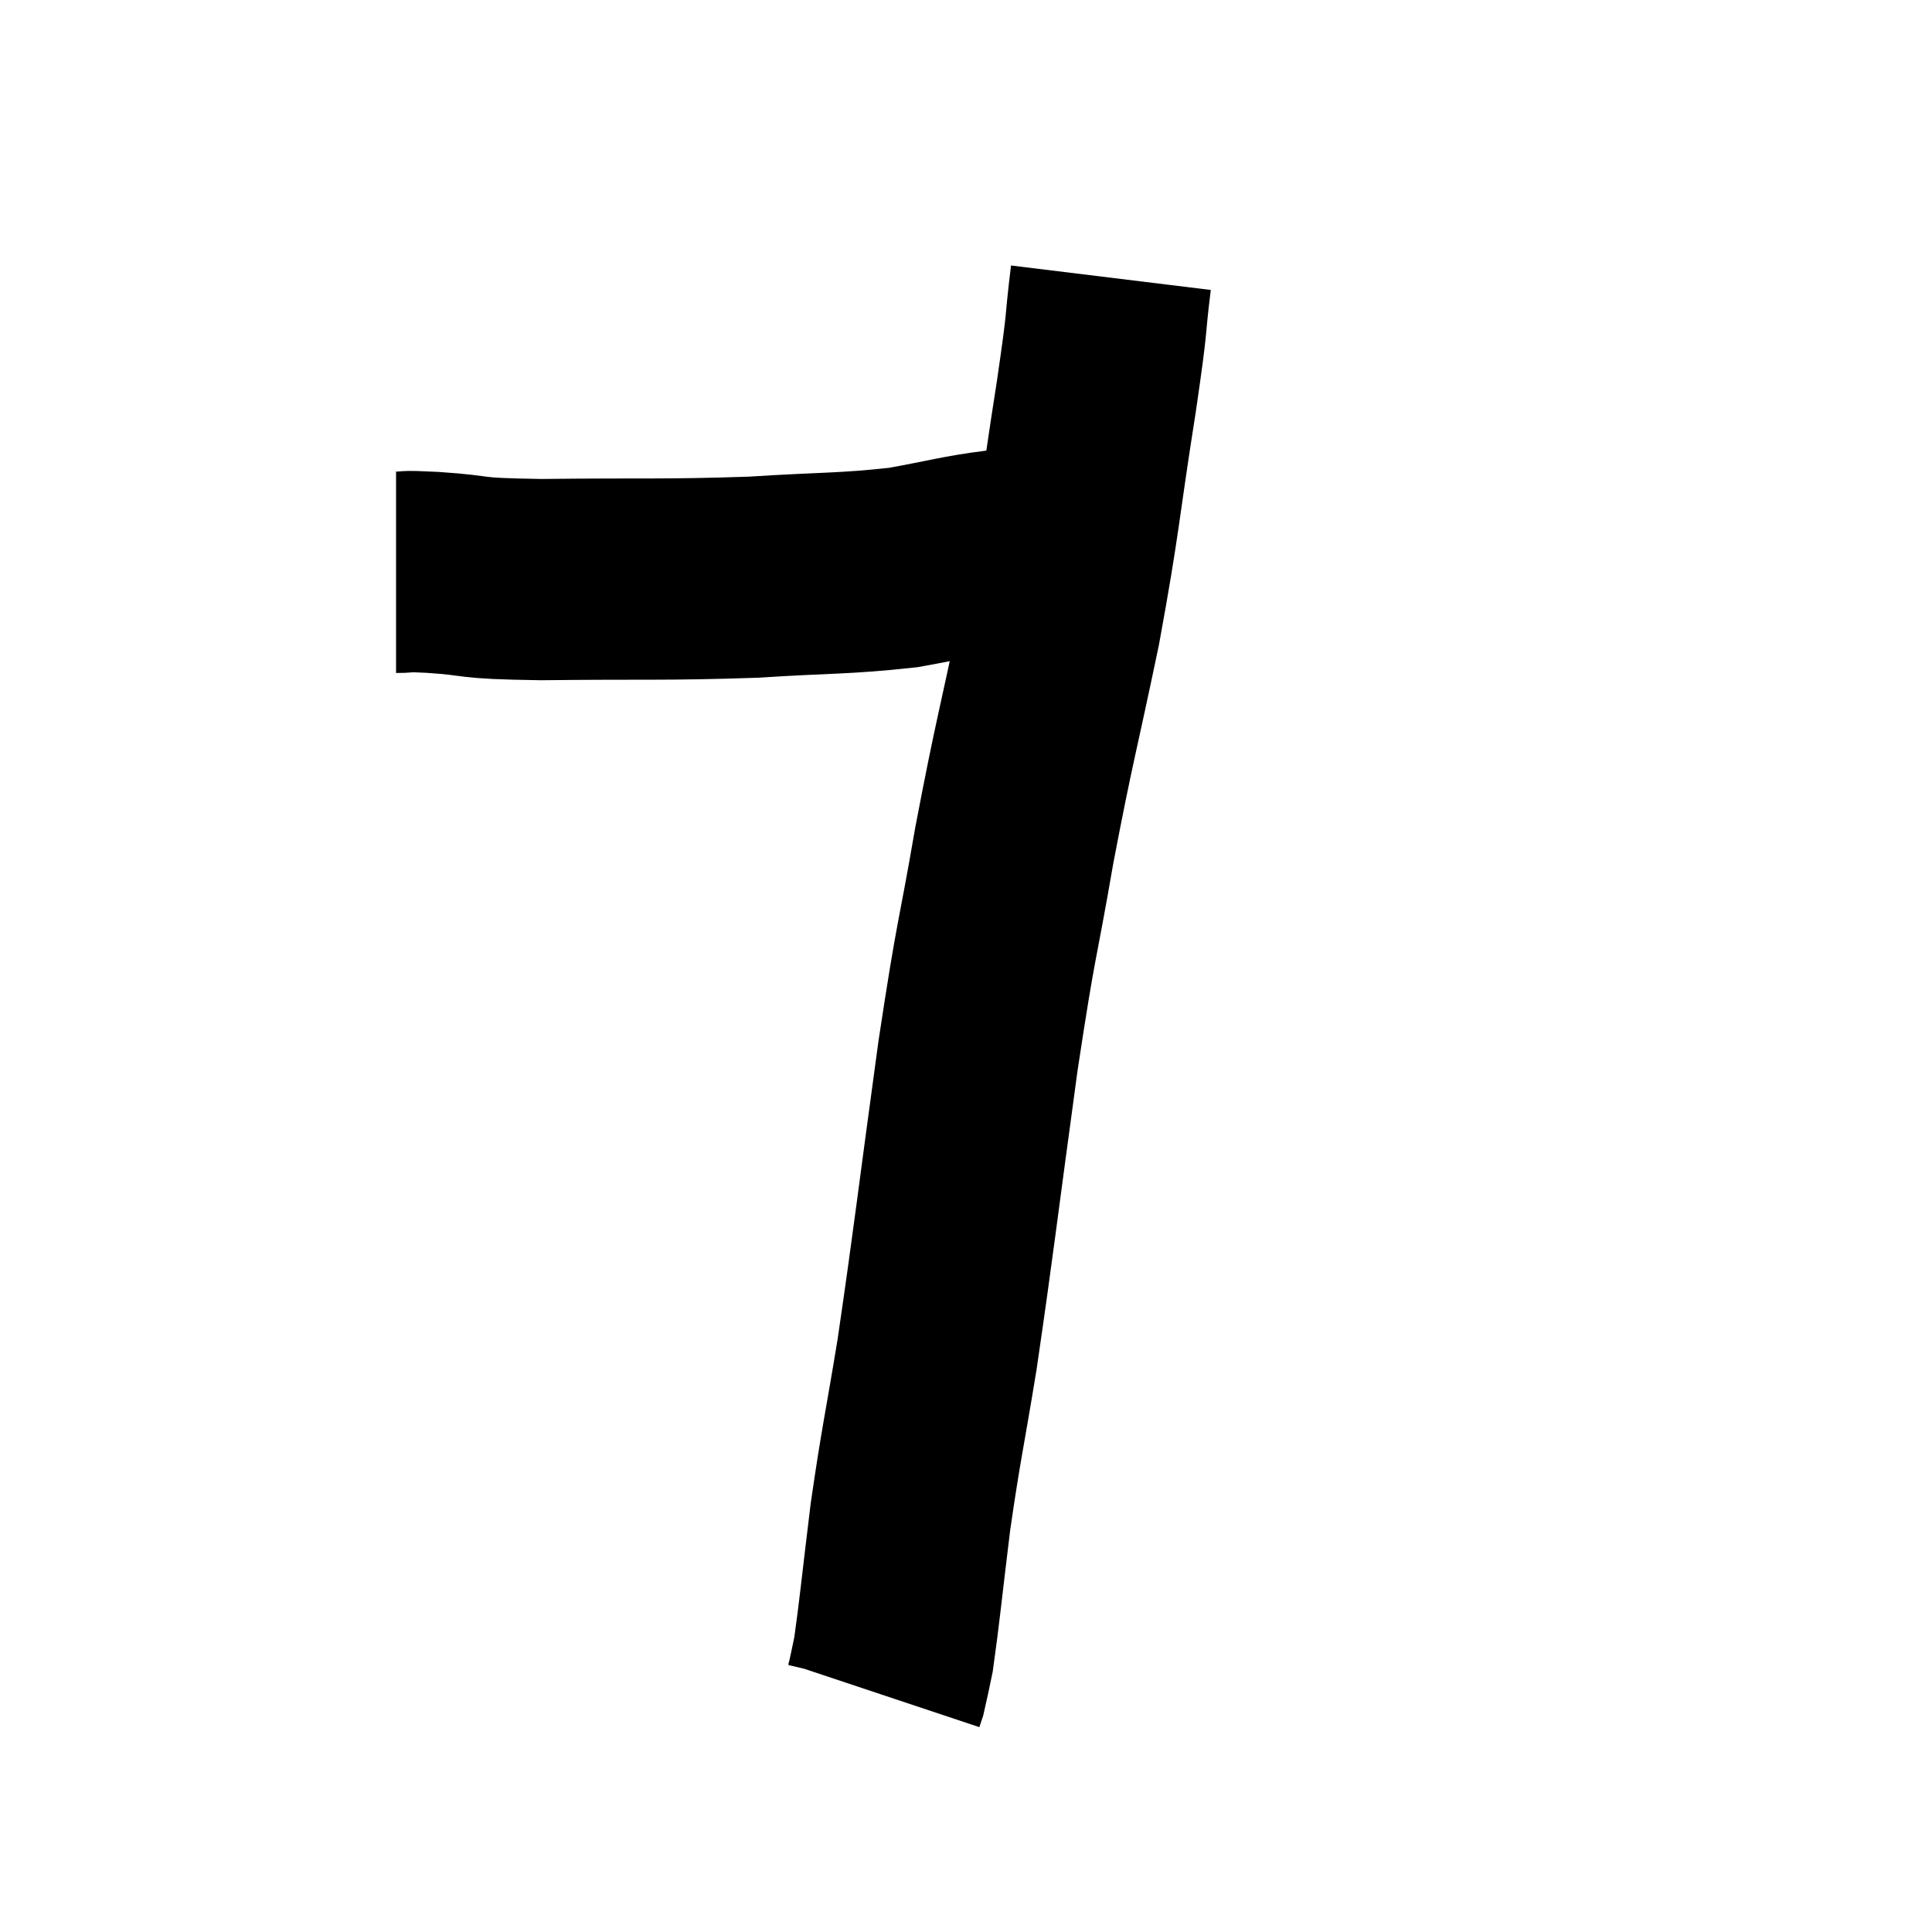 <svg width="48" height="48" viewBox="0 0 48 48" xmlns="http://www.w3.org/2000/svg"><path d="M 9.84 14.22 C 10.29 14.22, 9.84 14.175, 10.74 14.22 C 12.09 14.31, 11.445 14.37, 13.44 14.4 C 16.08 14.37, 16.47 14.415, 18.72 14.34 C 20.58 14.22, 20.925 14.265, 22.44 14.1 C 23.61 13.89, 23.85 13.8, 24.78 13.68 C 25.47 13.65, 25.71 13.635, 26.16 13.62 L 26.58 13.62" fill="none" stroke="black" stroke-width="5"></path><path d="M 27.6 6.9 C 27.42 8.37, 27.555 7.68, 27.24 9.84 C 26.79 12.69, 26.85 12.75, 26.34 15.54 C 25.77 18.27, 25.71 18.33, 25.2 21 C 24.75 23.61, 24.78 23.055, 24.3 26.22 C 23.79 29.94, 23.7 30.795, 23.28 33.66 C 22.95 35.67, 22.89 35.82, 22.62 37.68 C 22.41 39.39, 22.35 40.035, 22.2 41.1 C 22.11 41.52, 22.08 41.685, 22.02 41.94 C 21.99 42.03, 21.975 42.075, 21.96 42.12 L 21.96 42.12" fill="none" stroke="black" stroke-width="5"></path></svg>